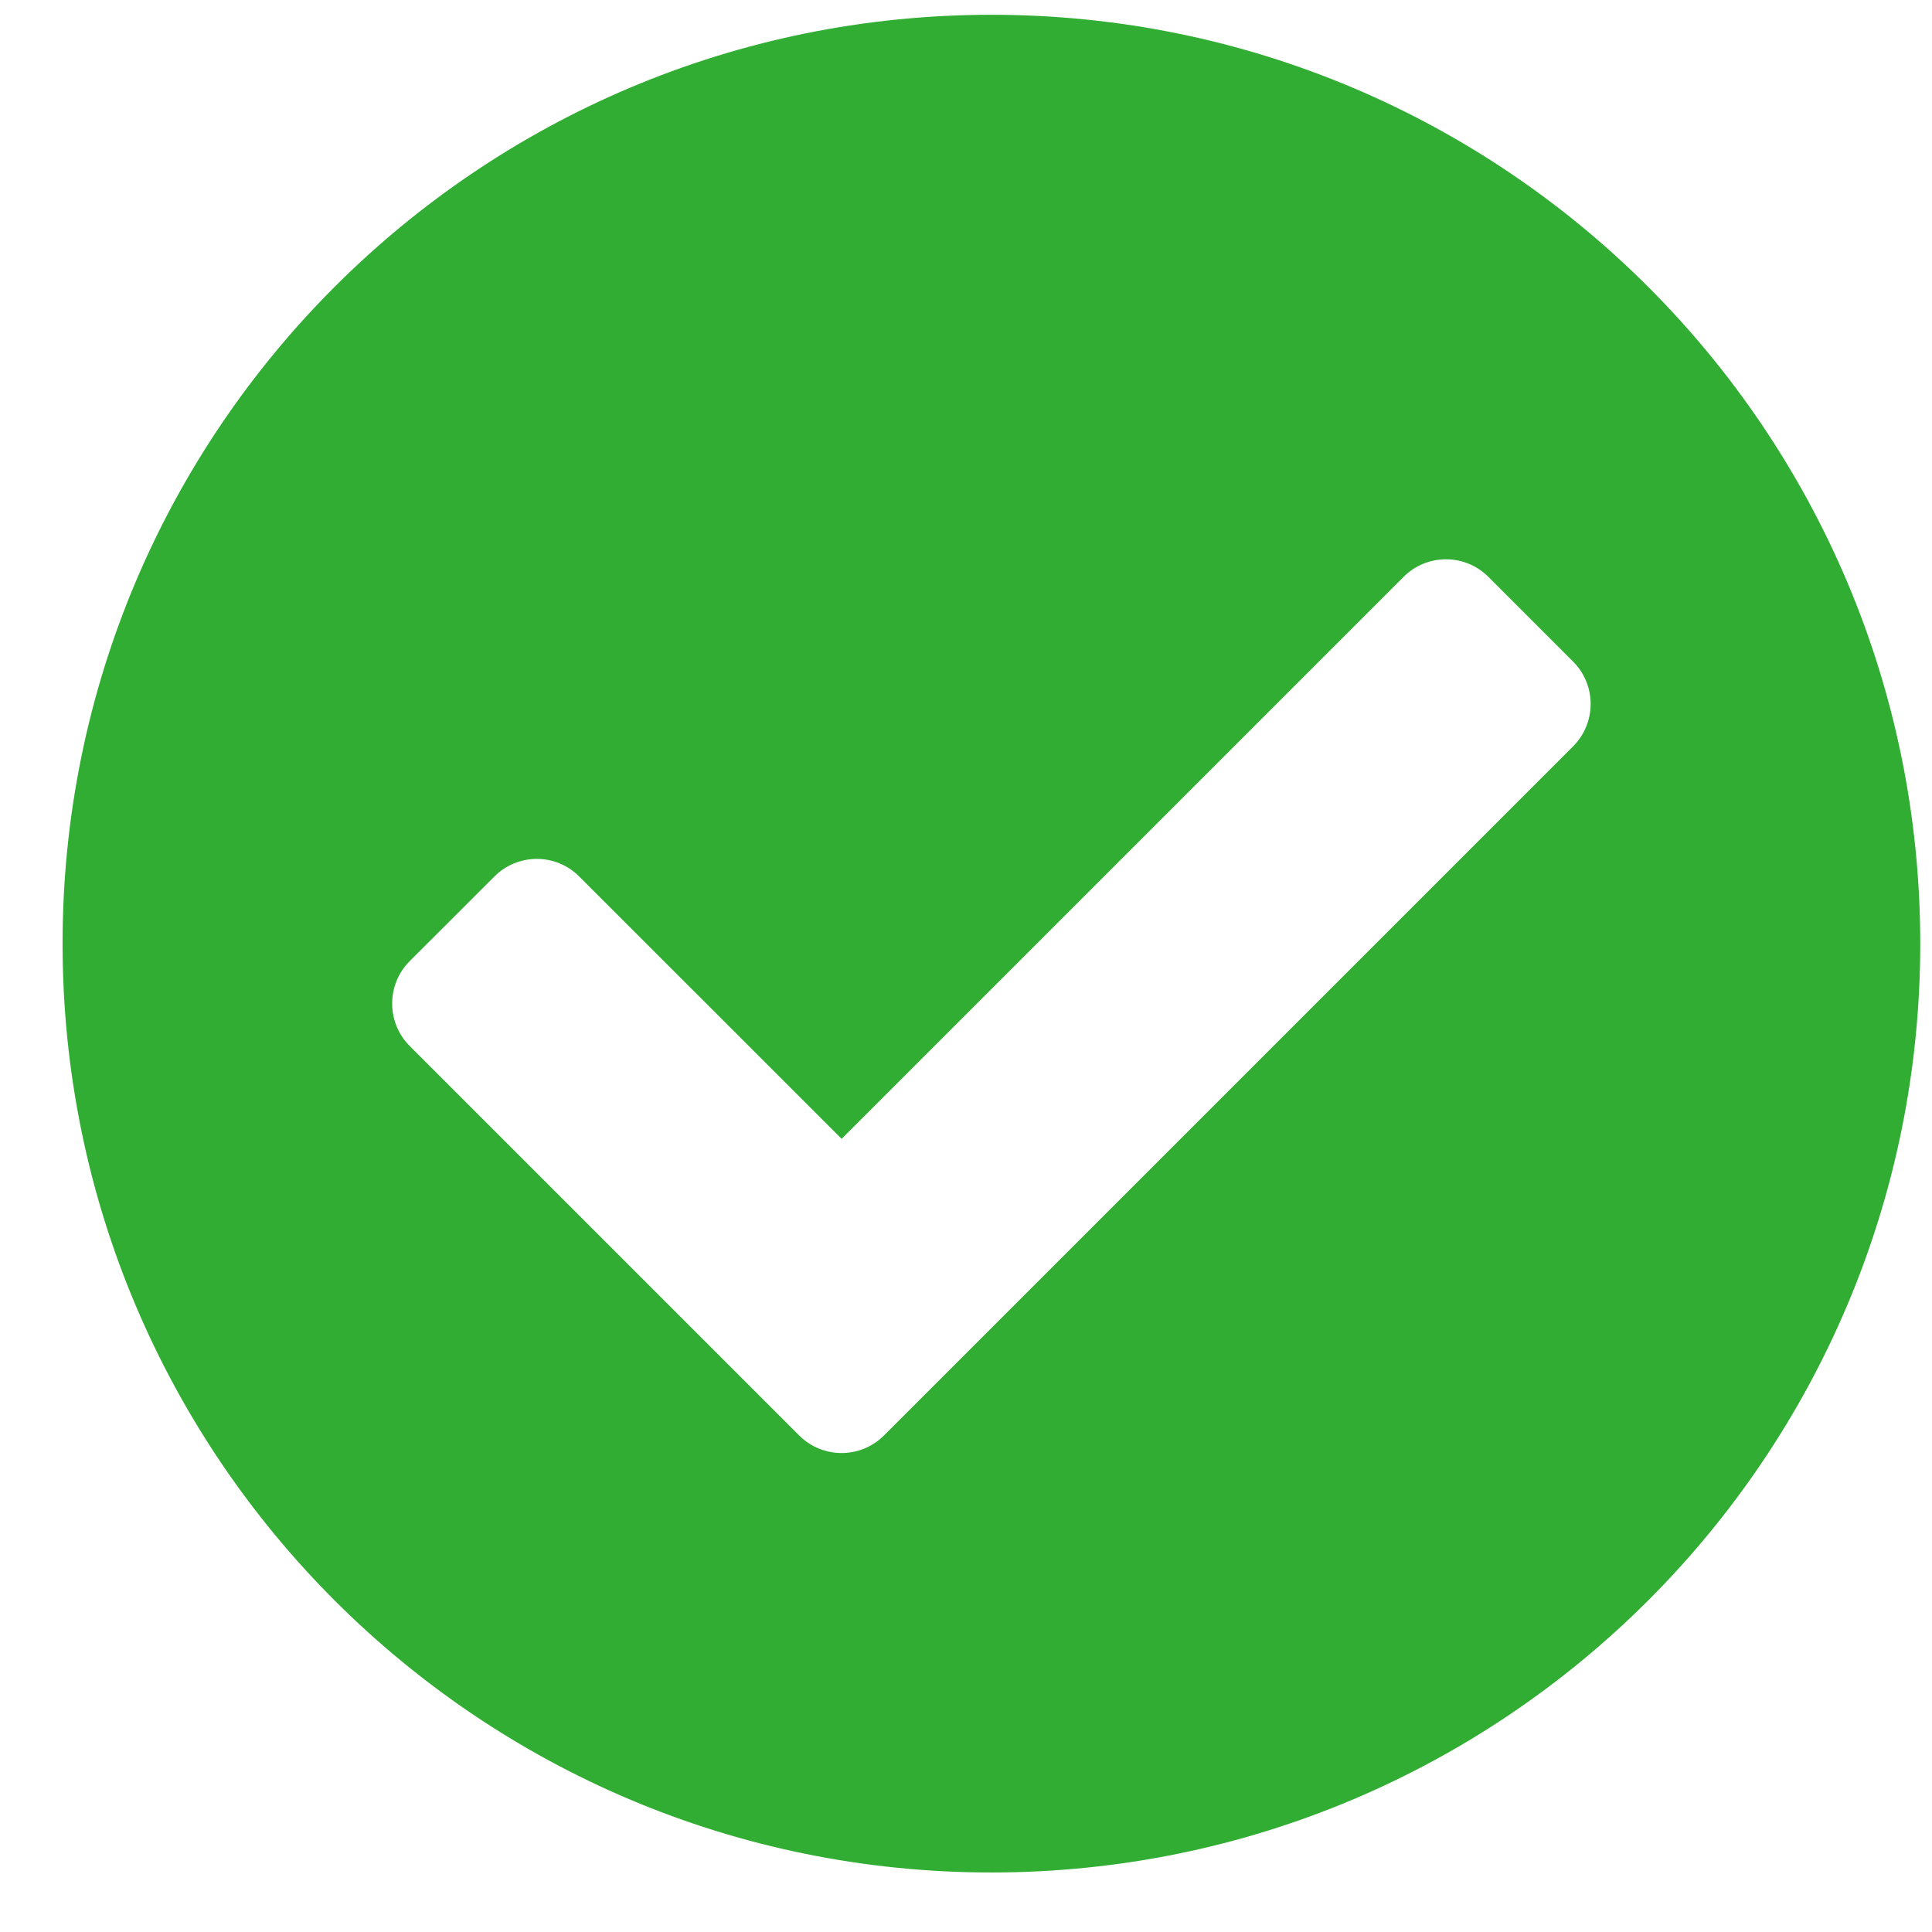 <svg width="26" height="26" viewBox="0 0 26 26" fill="none" xmlns="http://www.w3.org/2000/svg">
<path d="M25.842 12.699C25.842 19.603 20.245 25.199 13.342 25.199C6.438 25.199 0.842 19.603 0.842 12.699C0.842 5.796 6.438 0.199 13.342 0.199C20.245 0.199 25.842 5.796 25.842 12.699ZM11.896 19.318L21.17 10.044C21.485 9.729 21.485 9.218 21.17 8.903L20.03 7.763C19.715 7.448 19.204 7.448 18.889 7.763L11.326 15.326L7.794 11.795C7.48 11.48 6.969 11.48 6.654 11.795L5.513 12.935C5.199 13.25 5.199 13.761 5.513 14.076L10.755 19.318C11.07 19.633 11.581 19.633 11.896 19.318Z" fill="#31AD34"/>
</svg>

